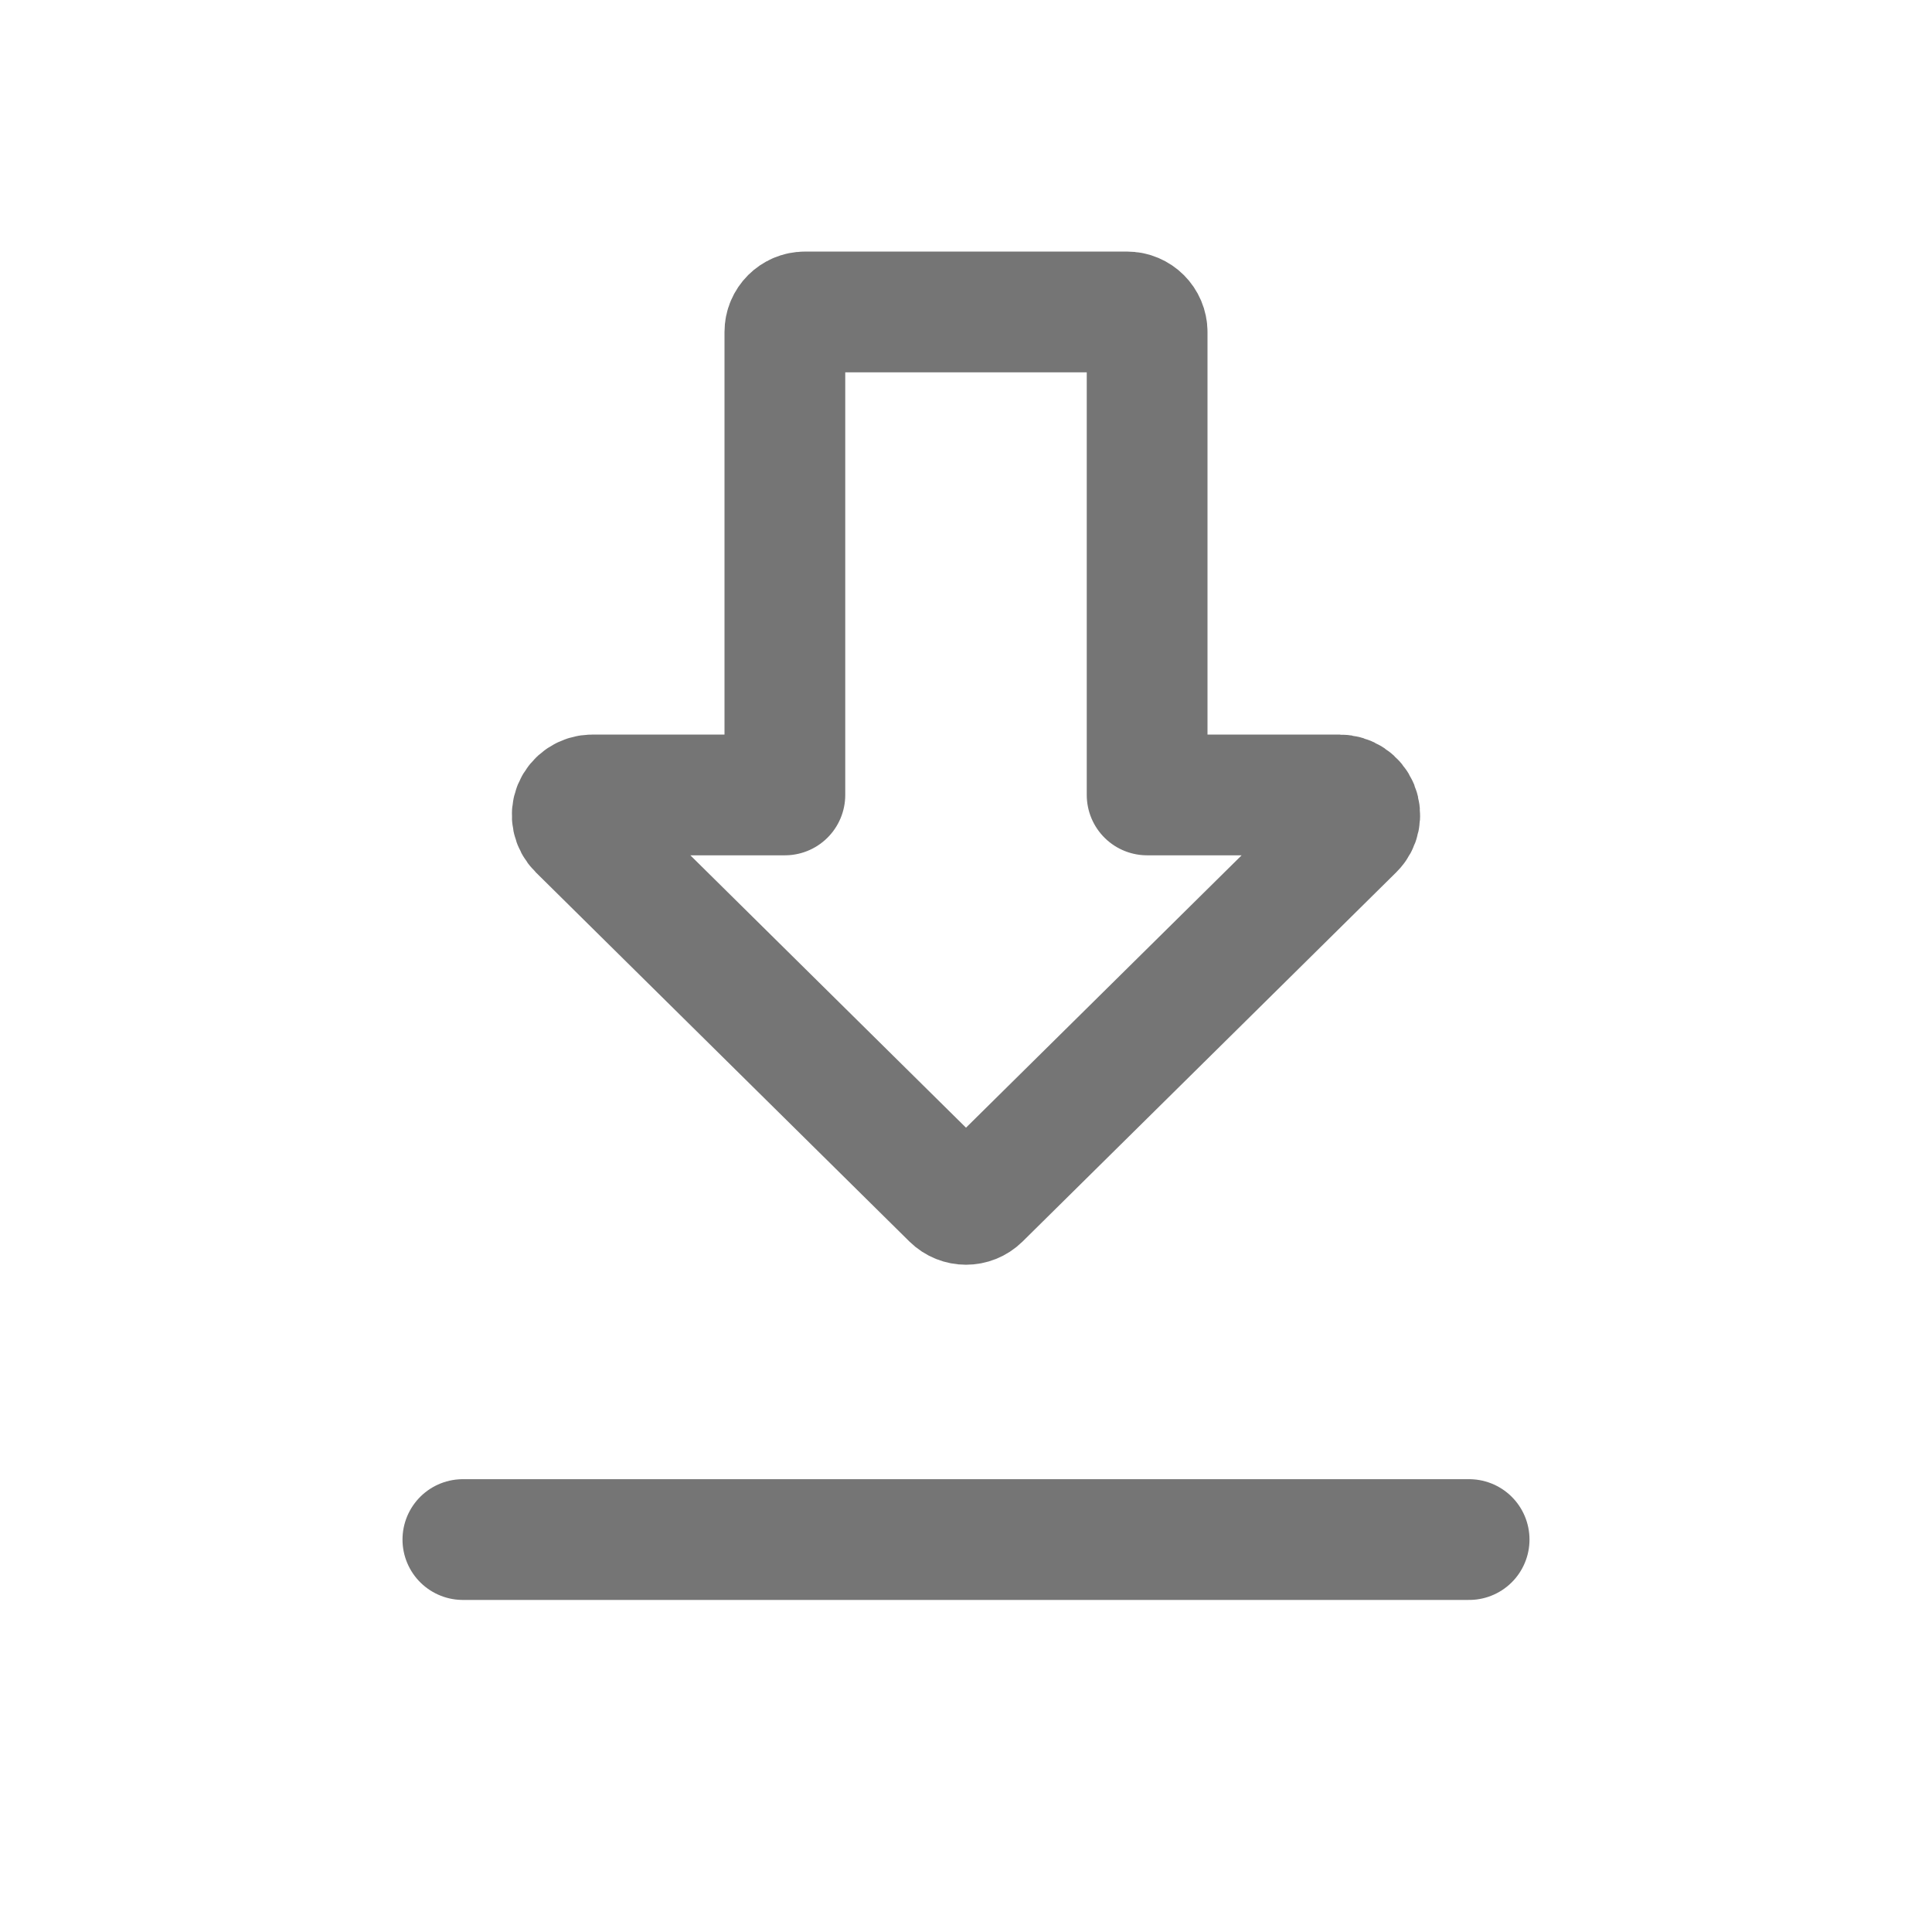 <svg xmlns="http://www.w3.org/2000/svg" fill-rule="evenodd" stroke-linecap="round" stroke-linejoin="round" stroke-miterlimit="10" clip-rule="evenodd" viewBox="0 0 24 24">
  <path 
  fill="none"
  stroke="#757575"
  stroke-width="1.5" 
  d="M14.25 4.125c0-.138-.112-.25-.25-.25h-4c-.138 0-.25.112-.25.25v5.75H7.359c-.102
  0-.193.061-.232.155-.038.094-.016.202.056.273 1.089 1.076 3.909 3.863 4.641
  4.586.098.096.254.096.352 0 .732-.723 3.552-3.51
  4.641-4.586.072-.071.094-.179.056-.273-.039-.094-.13-.155-.232-.155H14.25v-5.75zm-8.5
  15h12.5"/>
</svg>